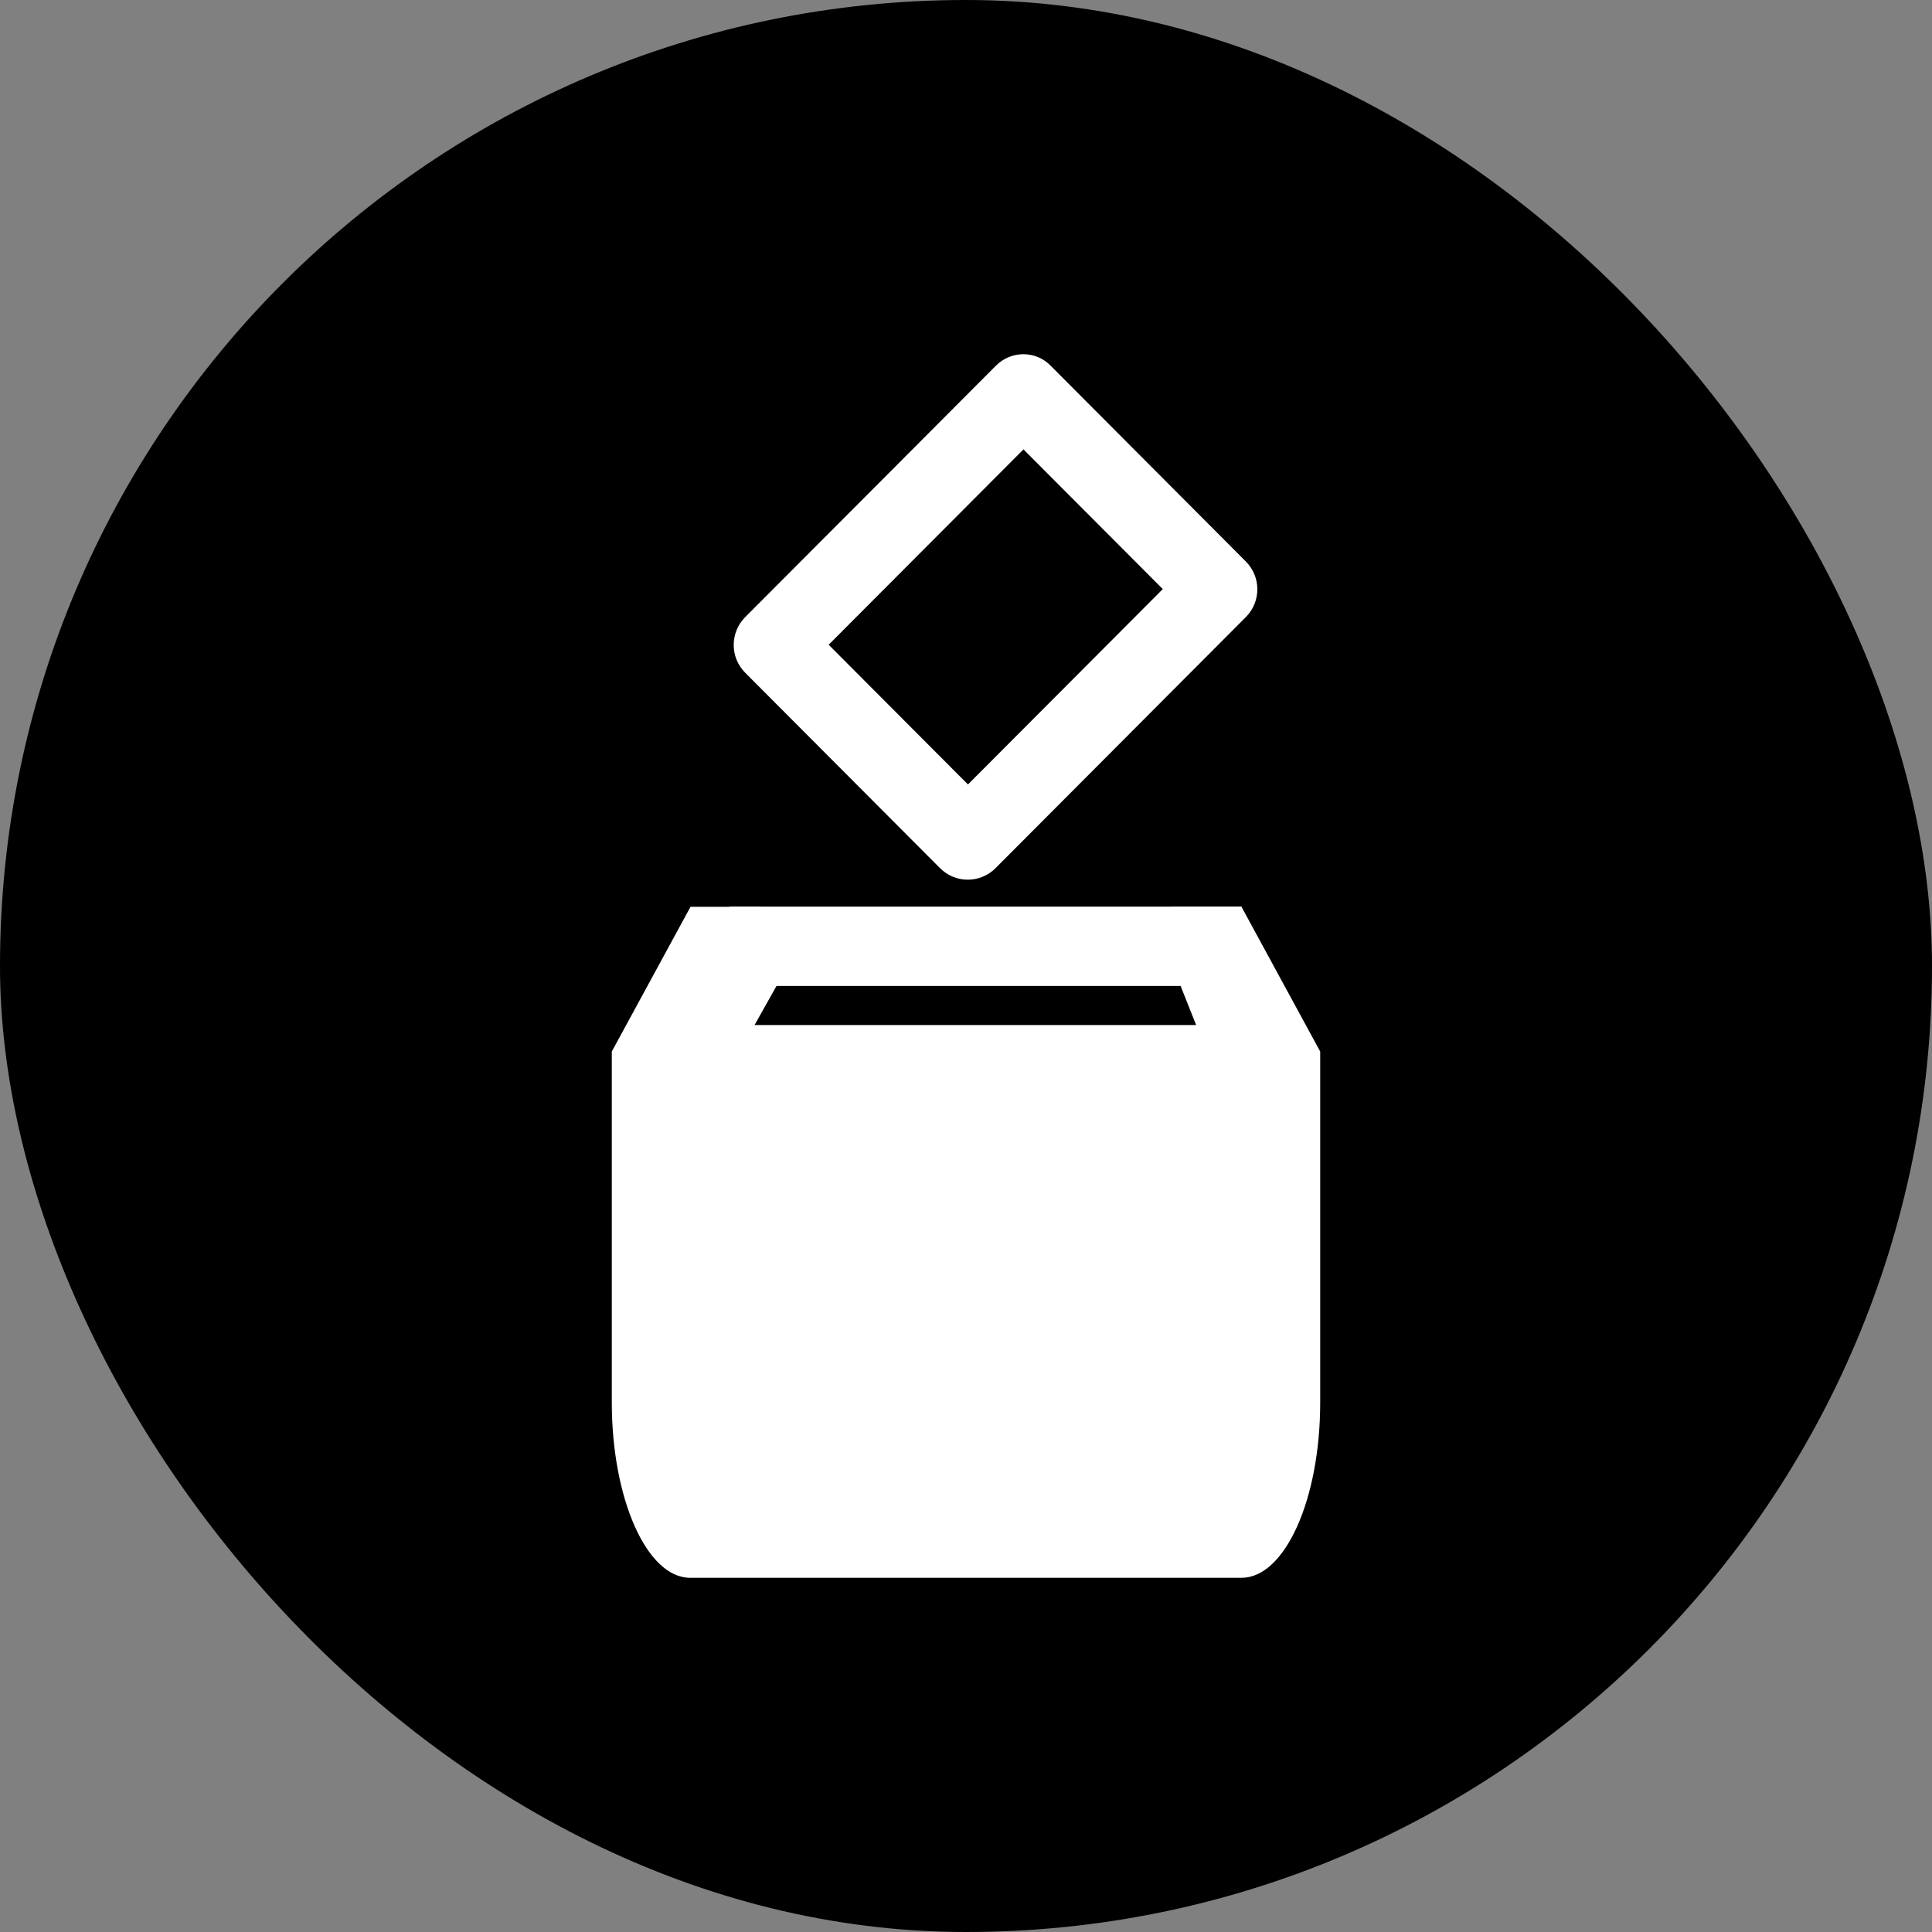 <svg width="60" height="60" viewBox="0 0 60 60" fill="none" xmlns="http://www.w3.org/2000/svg">
    <rect x="0" y="0" width="60" height="60" fill="#808080" stroke="none"/>
    <rect width="60" height="60" rx="30" fill="black" />
    <path fill-rule="evenodd" clip-rule="evenodd" d="M29.193 26.961C29.67 27.439 30.44 27.439 30.917 26.961L38.69 19.165C39.167 18.687 39.167 17.915 38.69 17.437L32.64 11.369C32.175 10.879 31.405 10.879 30.929 11.357L23.143 19.165C22.667 19.643 22.667 20.415 23.143 20.893L29.193 26.961ZM38.556 28.162H36.392L34.058 29.933H36.392L38.556 35.38H21.444L24.5 29.933H26.825L23.62 28.162H21.444L19 32.656V43.552C19 46.548 20.088 49 21.432 49H38.556C39.9 49 41 46.576 41 43.552V32.656L38.556 28.162ZM36.111 18.295L31.785 13.956L25.735 20.023L30.061 24.362L36.111 18.295Z" fill="white" />
    <rect x="22.667" y="28.162" width="15.889" height="2.452" fill="white" />
    <rect x="22.667" y="28.162" width="15.889" height="2.452" fill="white" />
    <rect x="20.222" y="31.839" width="19.556" height="4.903" fill="white" />
    <rect x="20.222" y="31.839" width="19.556" height="4.903" fill="white" />
</svg>
    